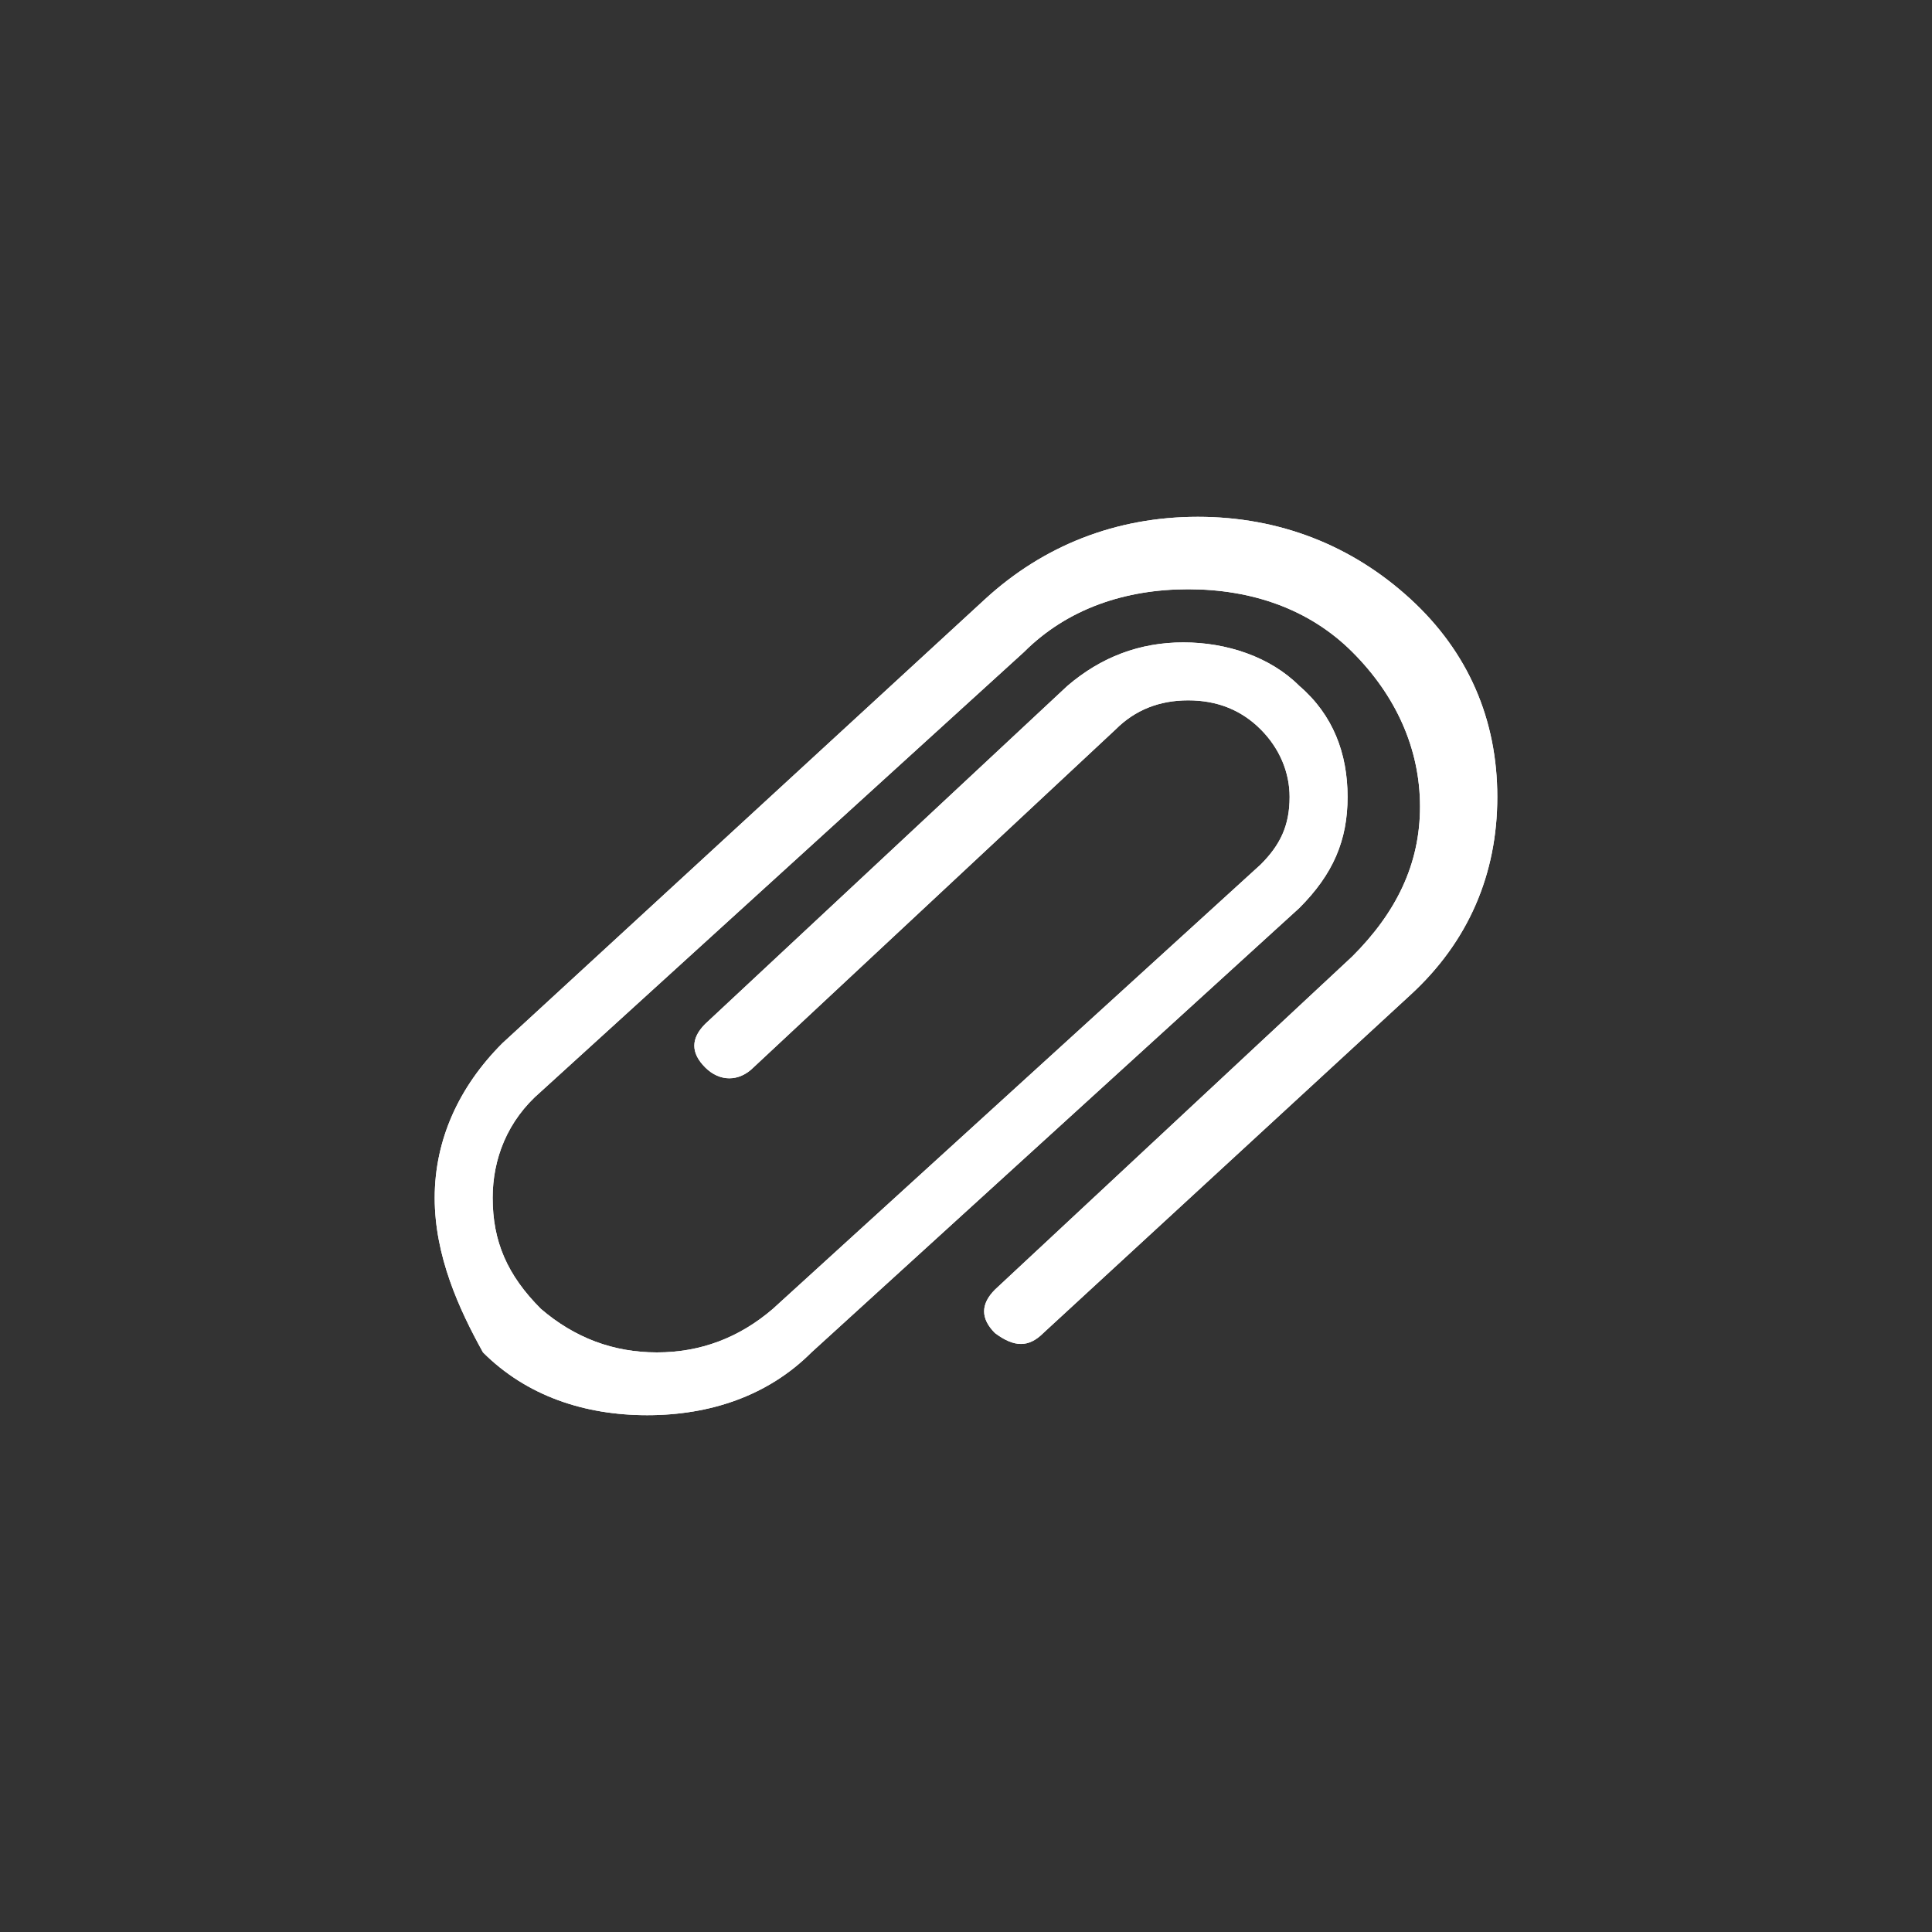 <?xml version="1.0" encoding="utf-8"?>
<!-- Generator: Adobe Illustrator 18.1.1, SVG Export Plug-In . SVG Version: 6.00 Build 0)  -->
<svg version="1.1" id="Layer_1" xmlns="http://www.w3.org/2000/svg" xmlns:xlink="http://www.w3.org/1999/xlink" x="0px" y="0px"
	 viewBox="0 0 40 40" enable-background="new 0 0 40 40" xml:space="preserve">
<rect x="0" y="0" width="40" height="40" fill="#333333" stroke="none"/>
<g>
	<defs>
		<path id="SVGID_3_" d="M9,24.8c0-1.2,0.5-2.3,1.4-3.2l10-9.2c1.2-1.1,2.7-1.7,4.4-1.7s3.2,0.6,4.4,1.7c1.2,1.1,1.8,2.5,1.8,4.1
			c0,1.6-0.6,3-1.8,4.1l-7.6,7c-0.3,0.3-0.6,0.3-1,0c-0.3-0.3-0.3-0.6,0-0.9l7.4-6.9c0.9-0.9,1.4-1.9,1.4-3.1c0-1.2-0.5-2.3-1.4-3.2
			c-0.9-0.9-2.1-1.3-3.4-1.3c-1.3,0-2.5,0.4-3.4,1.3l-10,9.1c-0.7,0.6-1,1.4-1,2.2c0,0.9,0.3,1.6,1,2.3c0.7,0.6,1.5,0.9,2.4,0.9
			c0.9,0,1.7-0.3,2.4-0.9l10.1-9.2c0.4-0.4,0.6-0.8,0.6-1.4c0-0.5-0.2-1-0.6-1.4c-0.4-0.4-0.9-0.6-1.5-0.6s-1.1,0.2-1.5,0.6l-7.5,7
			c-0.3,0.3-0.7,0.3-1,0c-0.3-0.3-0.3-0.6,0-0.9l7.5-7c0.7-0.6,1.5-0.9,2.4-0.9s1.8,0.3,2.4,0.9c0.7,0.6,1,1.4,1,2.3
			c0,0.9-0.3,1.6-1,2.3l-10.1,9.2c-0.9,0.9-2.1,1.3-3.4,1.3s-2.5-0.4-3.4-1.3C9.5,27.1,9,26,9,24.8L9,24.8z"/>
	</defs>
	<use xlink:href="#SVGID_3_"  overflow="visible" fill-rule="evenodd" clip-rule="evenodd" fill="#FFFFFF"/>
	<clipPath id="SVGID_2_">
		<use xlink:href="#SVGID_3_"  overflow="visible"/>
	</clipPath>
	<rect x="3.2" y="4.9" clip-path="url(#SVGID_2_)" fill="#FFFFFF" width="33.6" height="30.1"/>
</g>
</svg>
